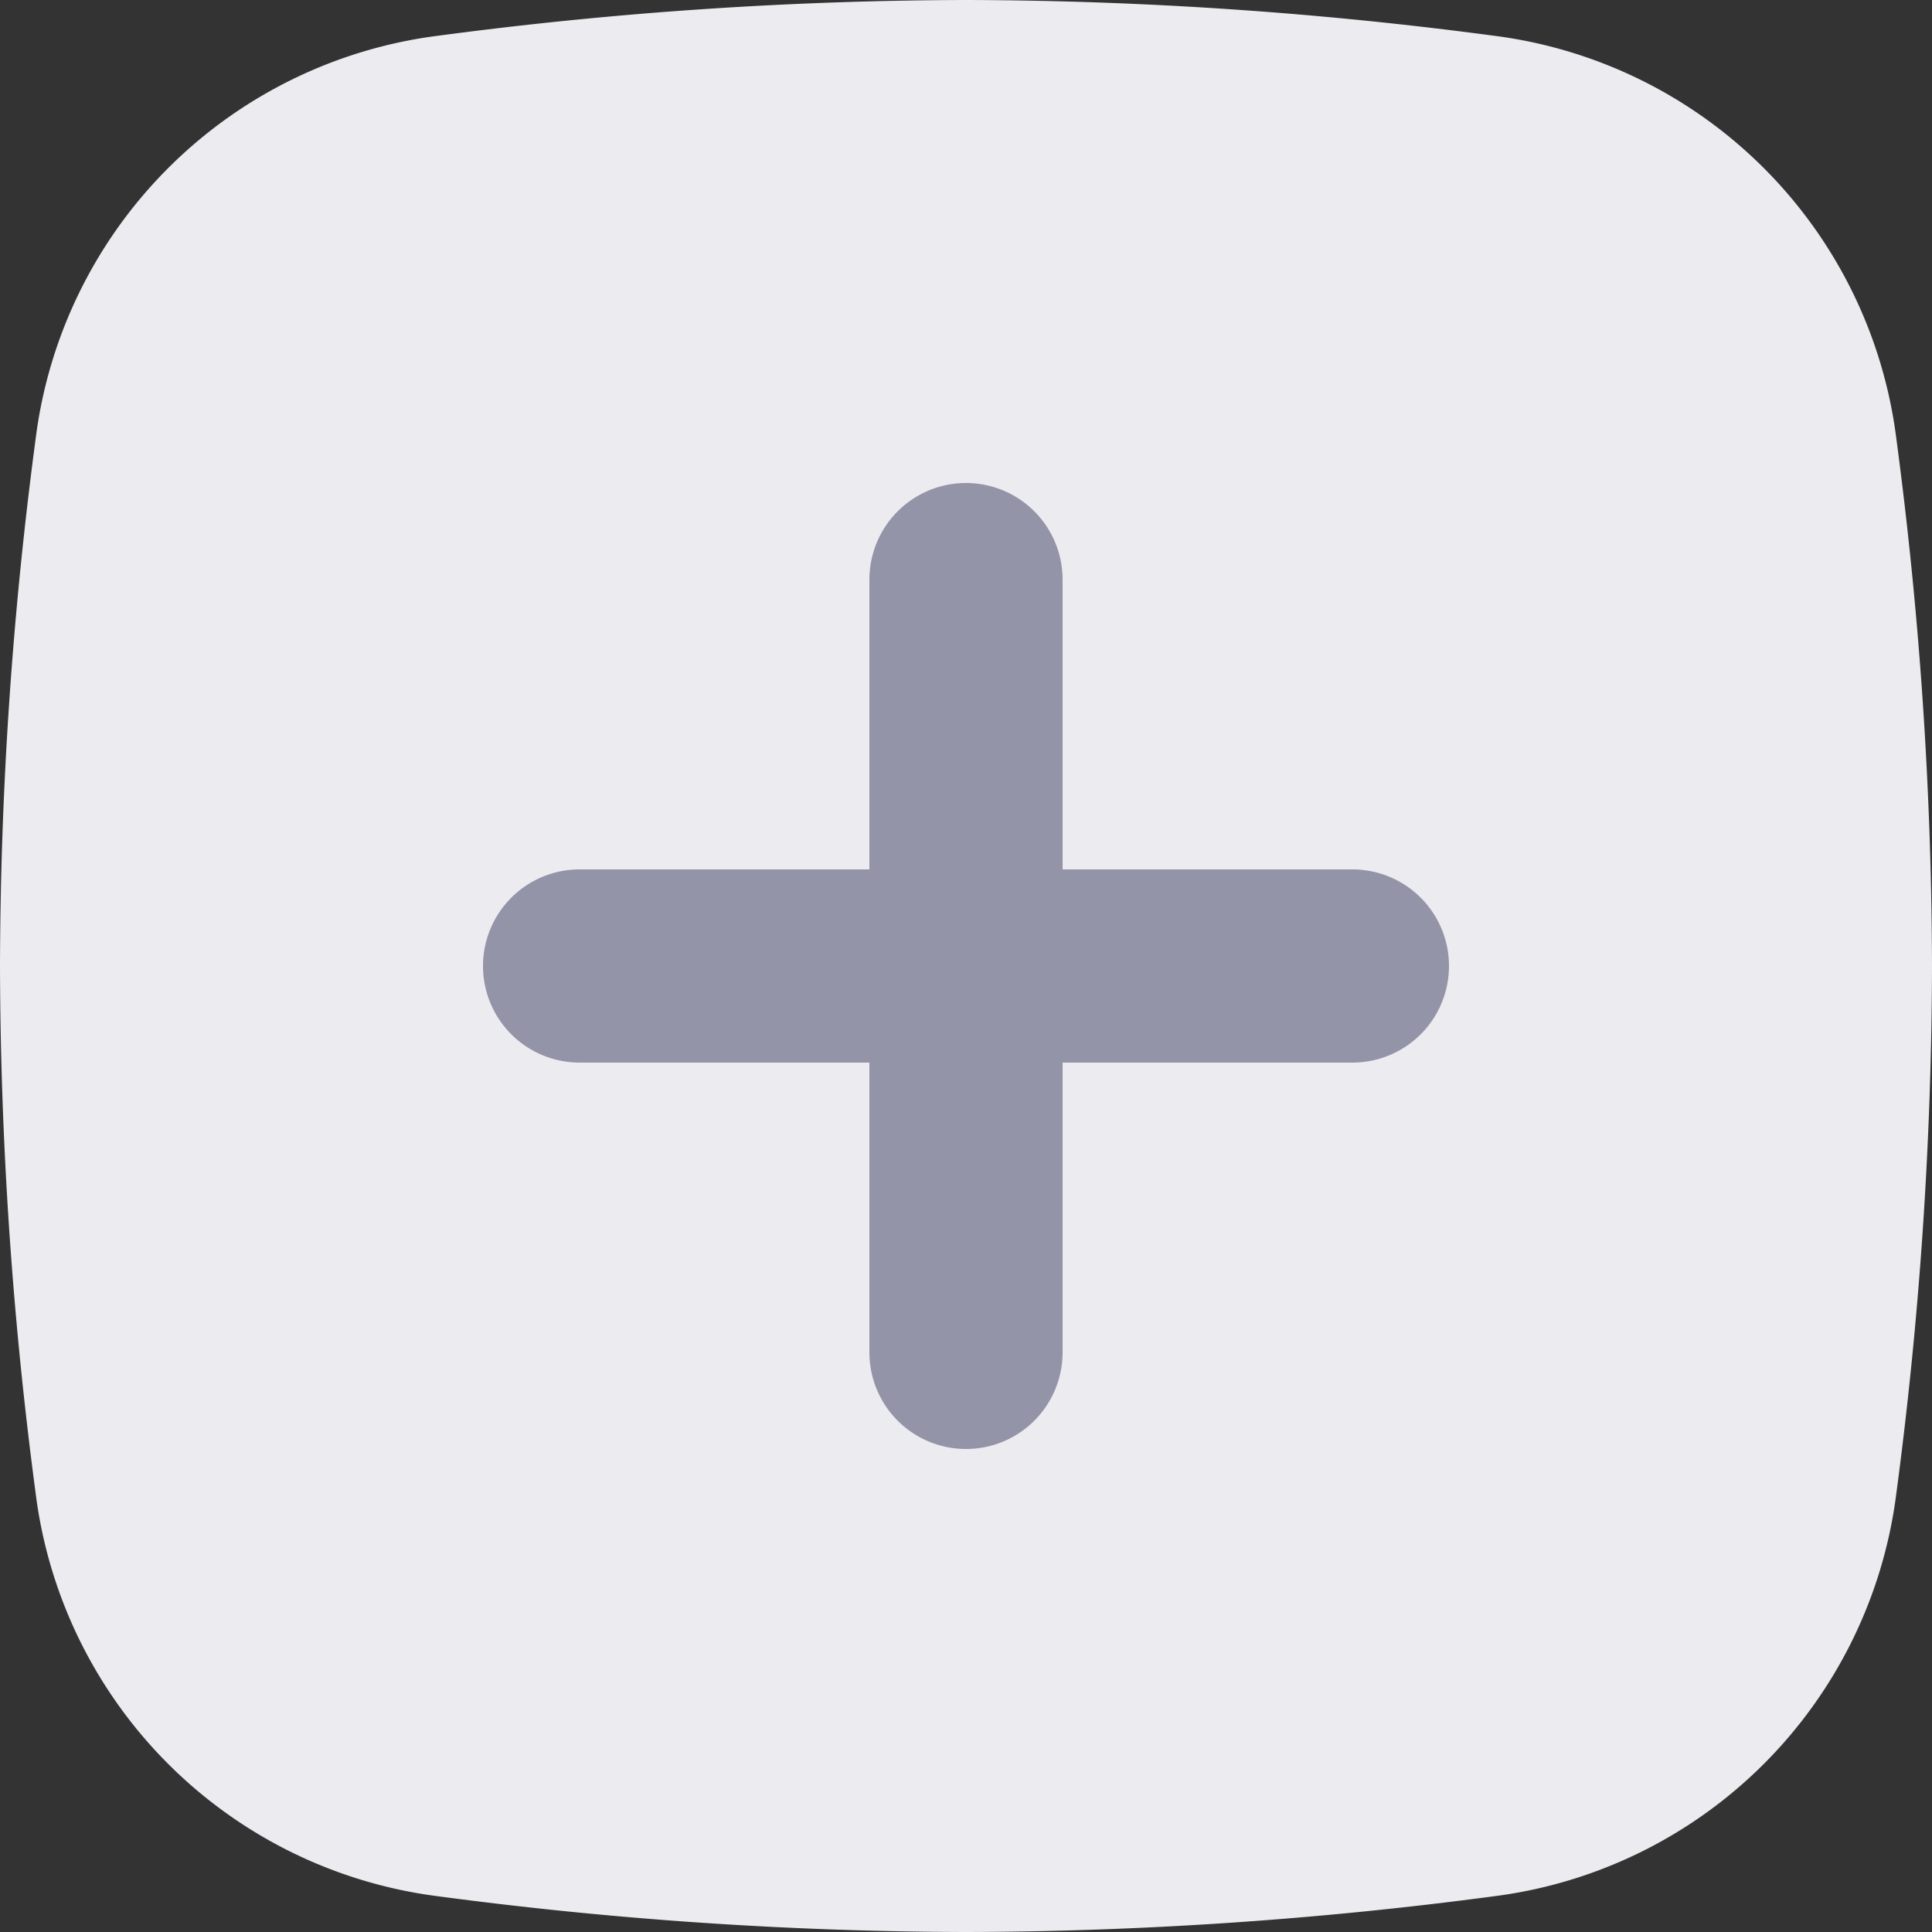 <svg xmlns="http://www.w3.org/2000/svg" width="20" height="20" viewBox="0 0 20 20">
  <rect x="0" y="0" width="20" height="20" fill="#333333" stroke="none"/>
  <g id="btn_plus_n" transform="translate(-393 -33)">
    <path id="Shape" d="M4.542.369A4.811,4.811,0,0,0,.369,4.542,42.089,42.089,0,0,0,0,10a42.089,42.089,0,0,0,.369,5.458,4.811,4.811,0,0,0,4.173,4.173A42.089,42.089,0,0,0,10,20a42.089,42.089,0,0,0,5.458-.369,4.811,4.811,0,0,0,4.173-4.173A42.089,42.089,0,0,0,20,10a42.089,42.089,0,0,0-.369-5.458A4.811,4.811,0,0,0,15.458.369,42.089,42.089,0,0,0,10,0,42.089,42.089,0,0,0,4.542.369Z" transform="translate(393 33)" fill="#ececf0"/>
    <path id="Shape-2" data-name="Shape" d="M5,10A1,1,0,0,0,6,9V6H9A1,1,0,0,0,9,4H6V1A1,1,0,0,0,4,1V4H1A1,1,0,0,0,1,6H4V9A1,1,0,0,0,5,10Z" transform="translate(398 38)" fill="#9494a8"/>
  </g>
</svg>
